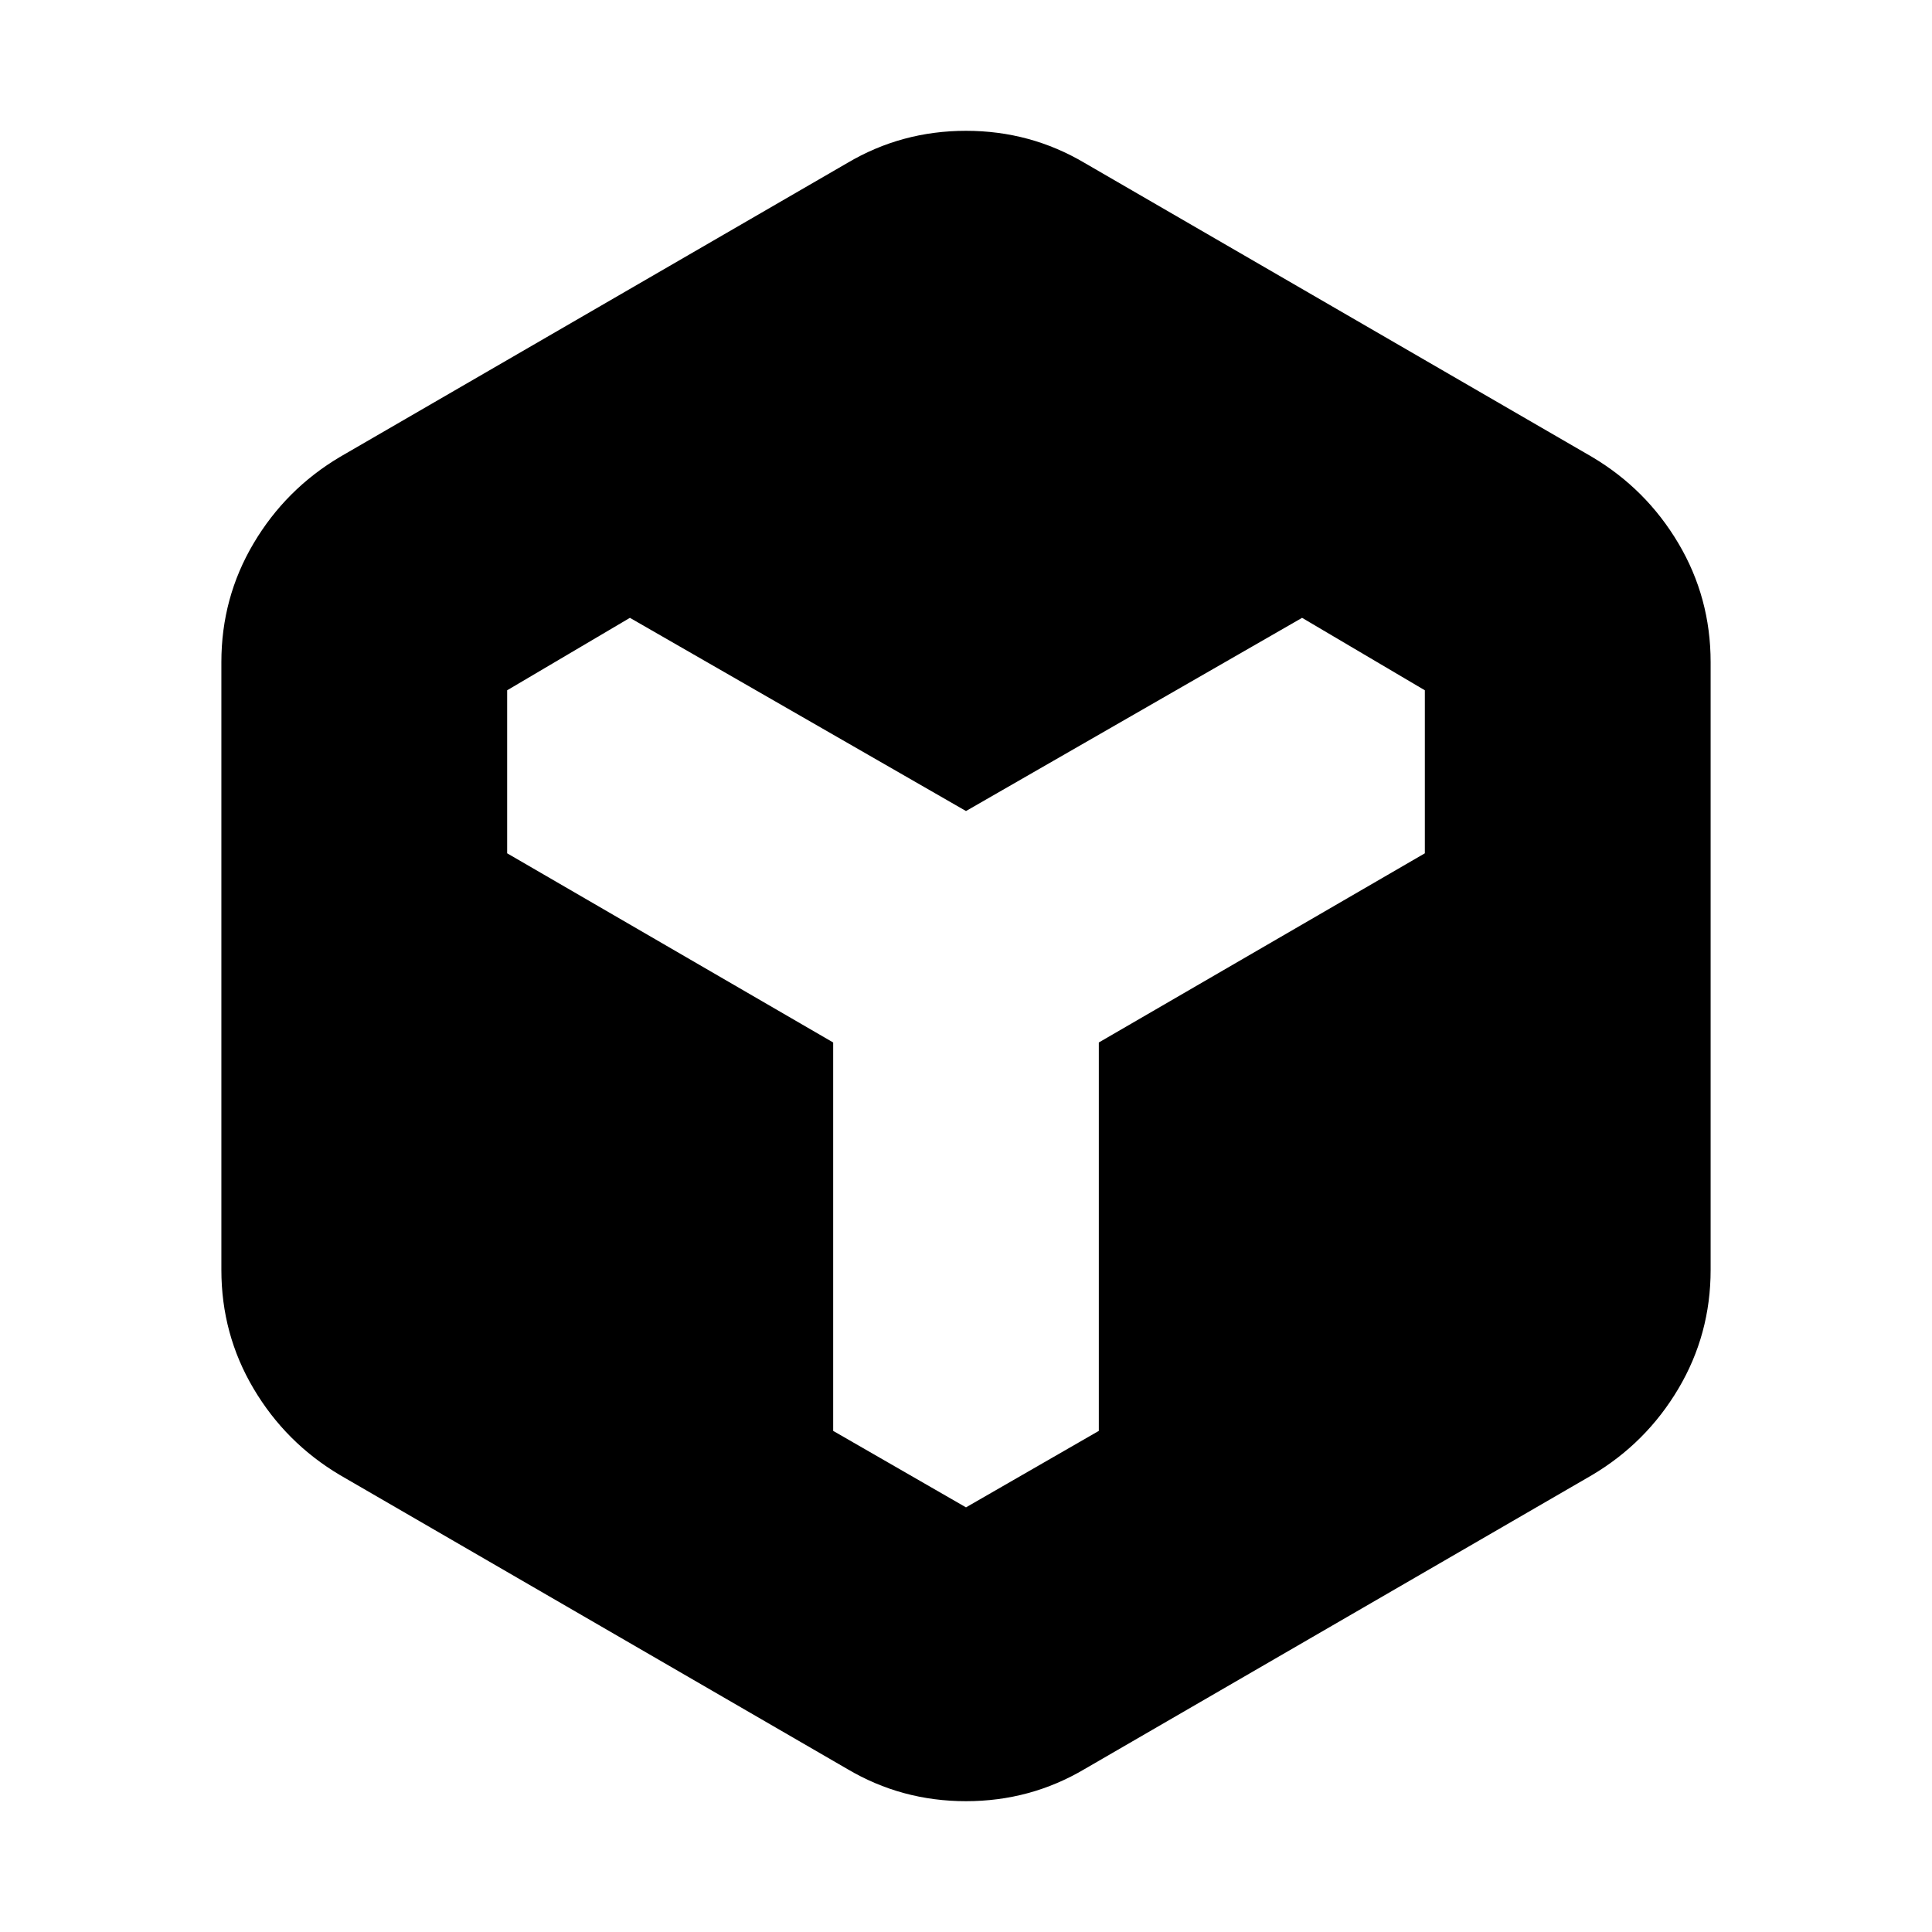 <svg xmlns="http://www.w3.org/2000/svg" height="20" viewBox="0 96 960 960" width="20"><path d="M421 975 169 829q-27-16-43-43t-16-59V425q0-32 16-59t43-43l252-146q27-16 59-16t59 16l252 146q27 16 43 43t16 59v302q0 32-16 59t-43 43L539 975q-27 16-59 16t-59-16Zm59-130 66-38V614l162-94v-81l-61-36-167 96-167-96-61 36v81l162 94v193l66 38Z"/></svg>
